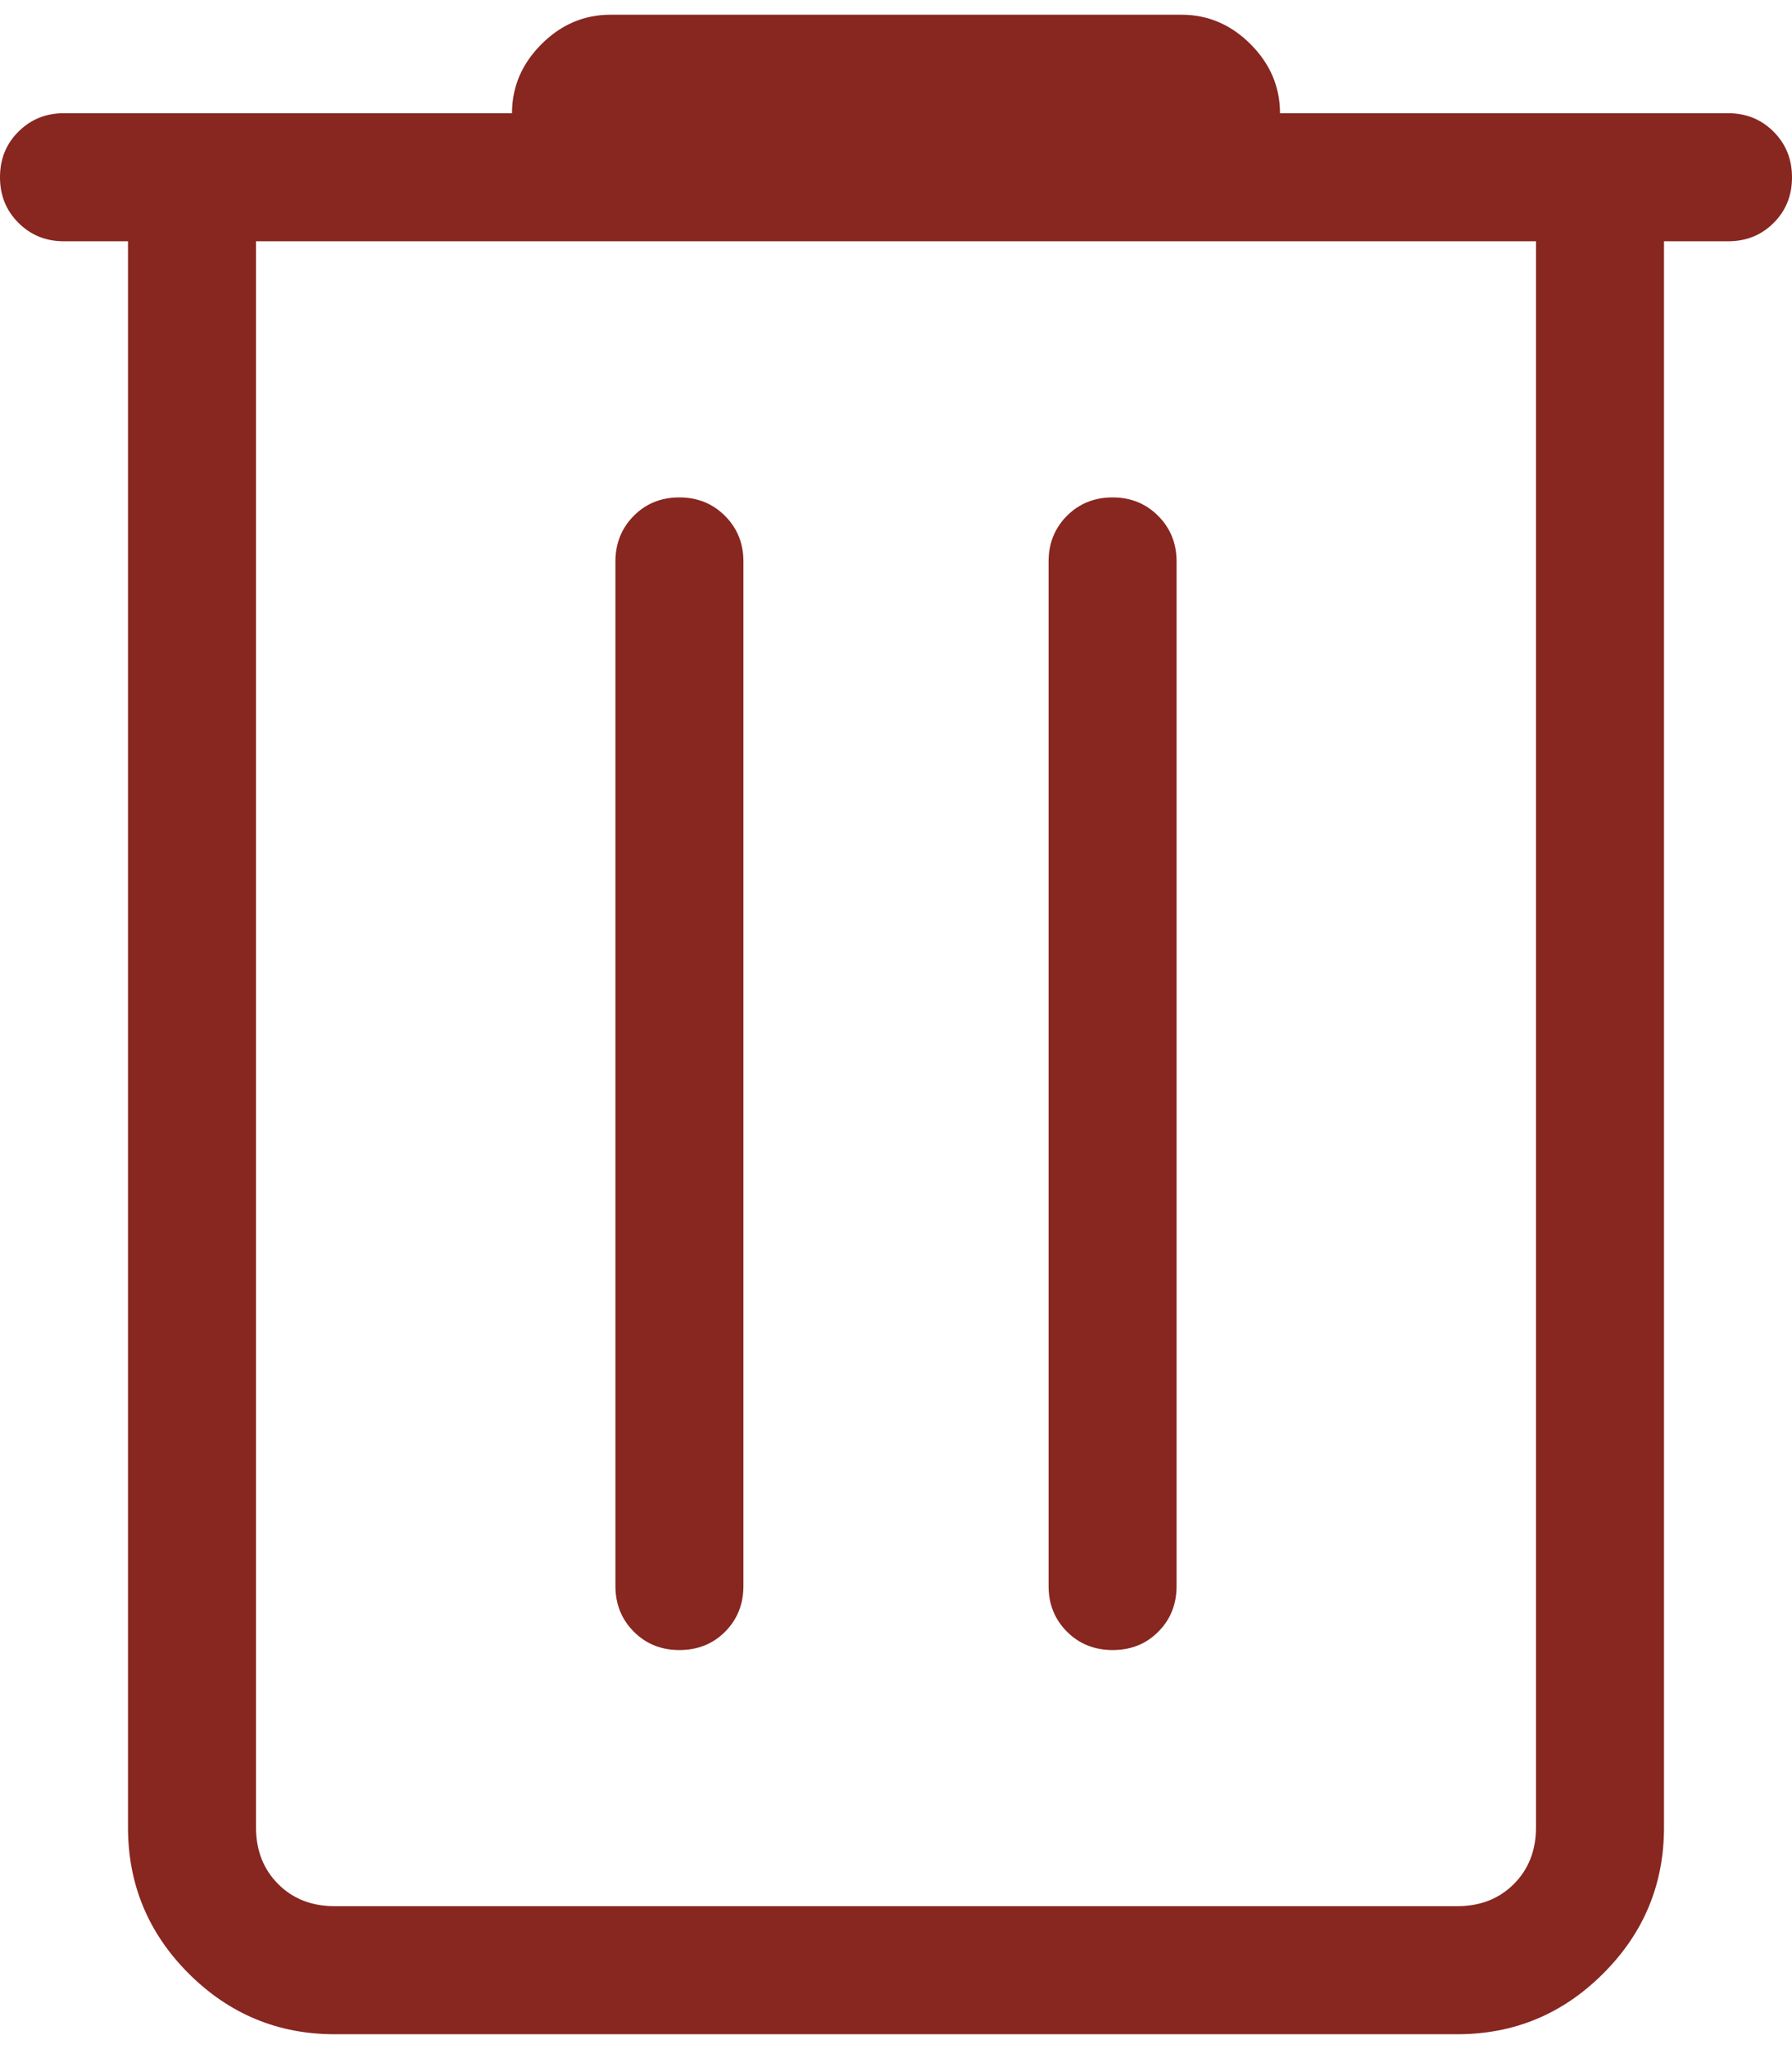 <svg width="14" height="16" viewBox="0 0 14 16" fill="none" xmlns="http://www.w3.org/2000/svg">
<path d="M2.615 15.884C2.171 15.884 1.791 15.726 1.474 15.41C1.158 15.094 1 14.713 1 14.269V1.884H0.5C0.358 1.884 0.24 1.836 0.144 1.74C0.048 1.644 0 1.526 0 1.384C0 1.242 0.048 1.123 0.144 1.028C0.24 0.932 0.358 0.884 0.5 0.884H4C4 0.678 4.077 0.498 4.23 0.345C4.383 0.192 4.563 0.115 4.769 0.115H9.231C9.437 0.115 9.617 0.192 9.77 0.345C9.923 0.498 10 0.678 10 0.884H13.5C13.642 0.884 13.76 0.932 13.856 1.028C13.952 1.124 14 1.243 14 1.385C14 1.527 13.952 1.646 13.856 1.741C13.76 1.837 13.642 1.884 13.5 1.884H13V14.269C13 14.713 12.842 15.094 12.525 15.41C12.209 15.726 11.829 15.884 11.384 15.884H2.615ZM12 1.884H2V14.269C2 14.448 2.058 14.596 2.173 14.711C2.288 14.827 2.436 14.884 2.615 14.884H11.384C11.564 14.884 11.711 14.827 11.827 14.711C11.942 14.596 12 14.448 12 14.269V1.884ZM5.308 12.884C5.45 12.884 5.569 12.837 5.665 12.741C5.76 12.645 5.808 12.526 5.808 12.384V4.384C5.808 4.243 5.76 4.124 5.664 4.028C5.568 3.932 5.449 3.884 5.307 3.884C5.165 3.884 5.046 3.932 4.951 4.028C4.856 4.124 4.808 4.243 4.808 4.384V12.384C4.808 12.526 4.856 12.645 4.952 12.741C5.048 12.837 5.166 12.884 5.308 12.884ZM8.693 12.884C8.835 12.884 8.954 12.837 9.049 12.741C9.145 12.645 9.192 12.526 9.192 12.384V4.384C9.192 4.243 9.144 4.124 9.048 4.028C8.952 3.932 8.834 3.884 8.692 3.884C8.55 3.884 8.431 3.932 8.335 4.028C8.24 4.124 8.192 4.243 8.192 4.384V12.384C8.192 12.526 8.24 12.645 8.336 12.741C8.432 12.837 8.551 12.884 8.693 12.884Z" fill="#882620"/>
</svg>
